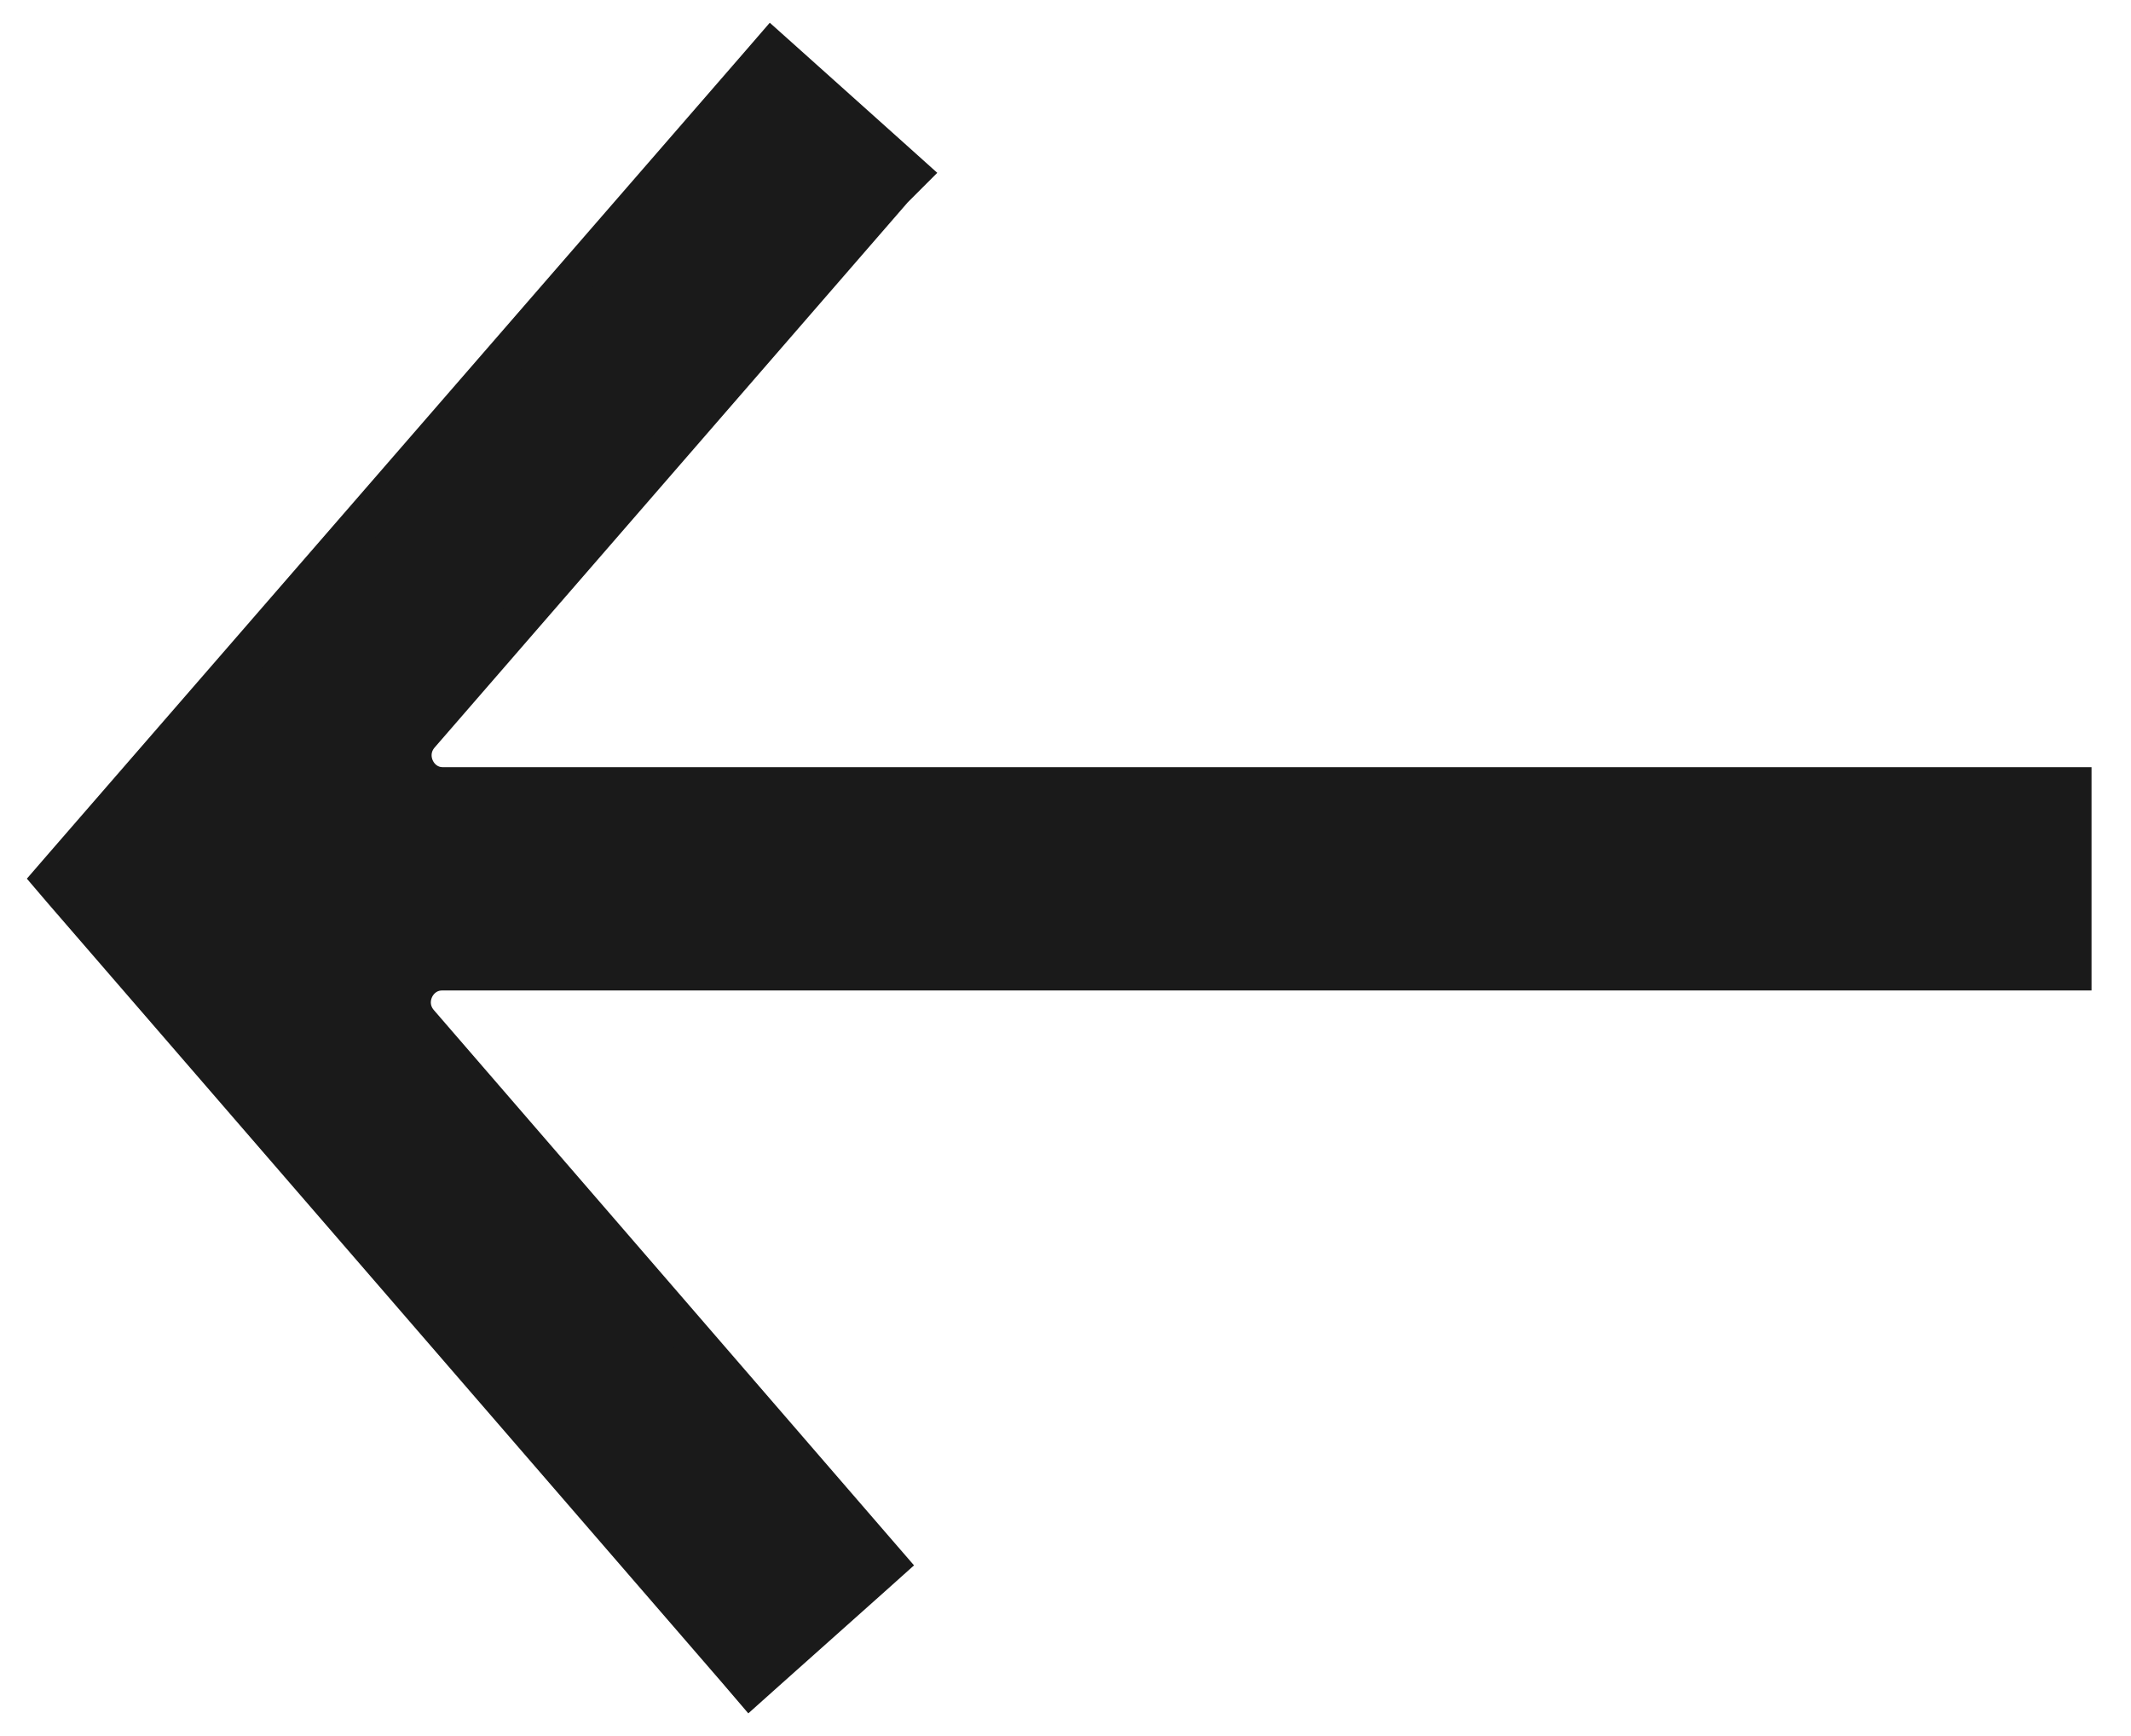 <svg width="27" height="22" viewBox="0 0 27 22" fill="none" xmlns="http://www.w3.org/2000/svg">
    <path d="M11.33 2.38 5.319 9.308c-.229.263-.038.664.29.664H26.25v2.33H5.6c-.328 0-.52.4-.291.663l5.761 6.664.161.186-.183.164-1.353 1.207-.19.17-.165-.193L.81 11.3l-.14-.164.141-.163L9.61.836l.166-.192.19.17 1.35 1.21.196.176-.18.18z" fill="#1A1A1A" stroke="#1A1A1A" stroke-width=".5"/>
</svg>
